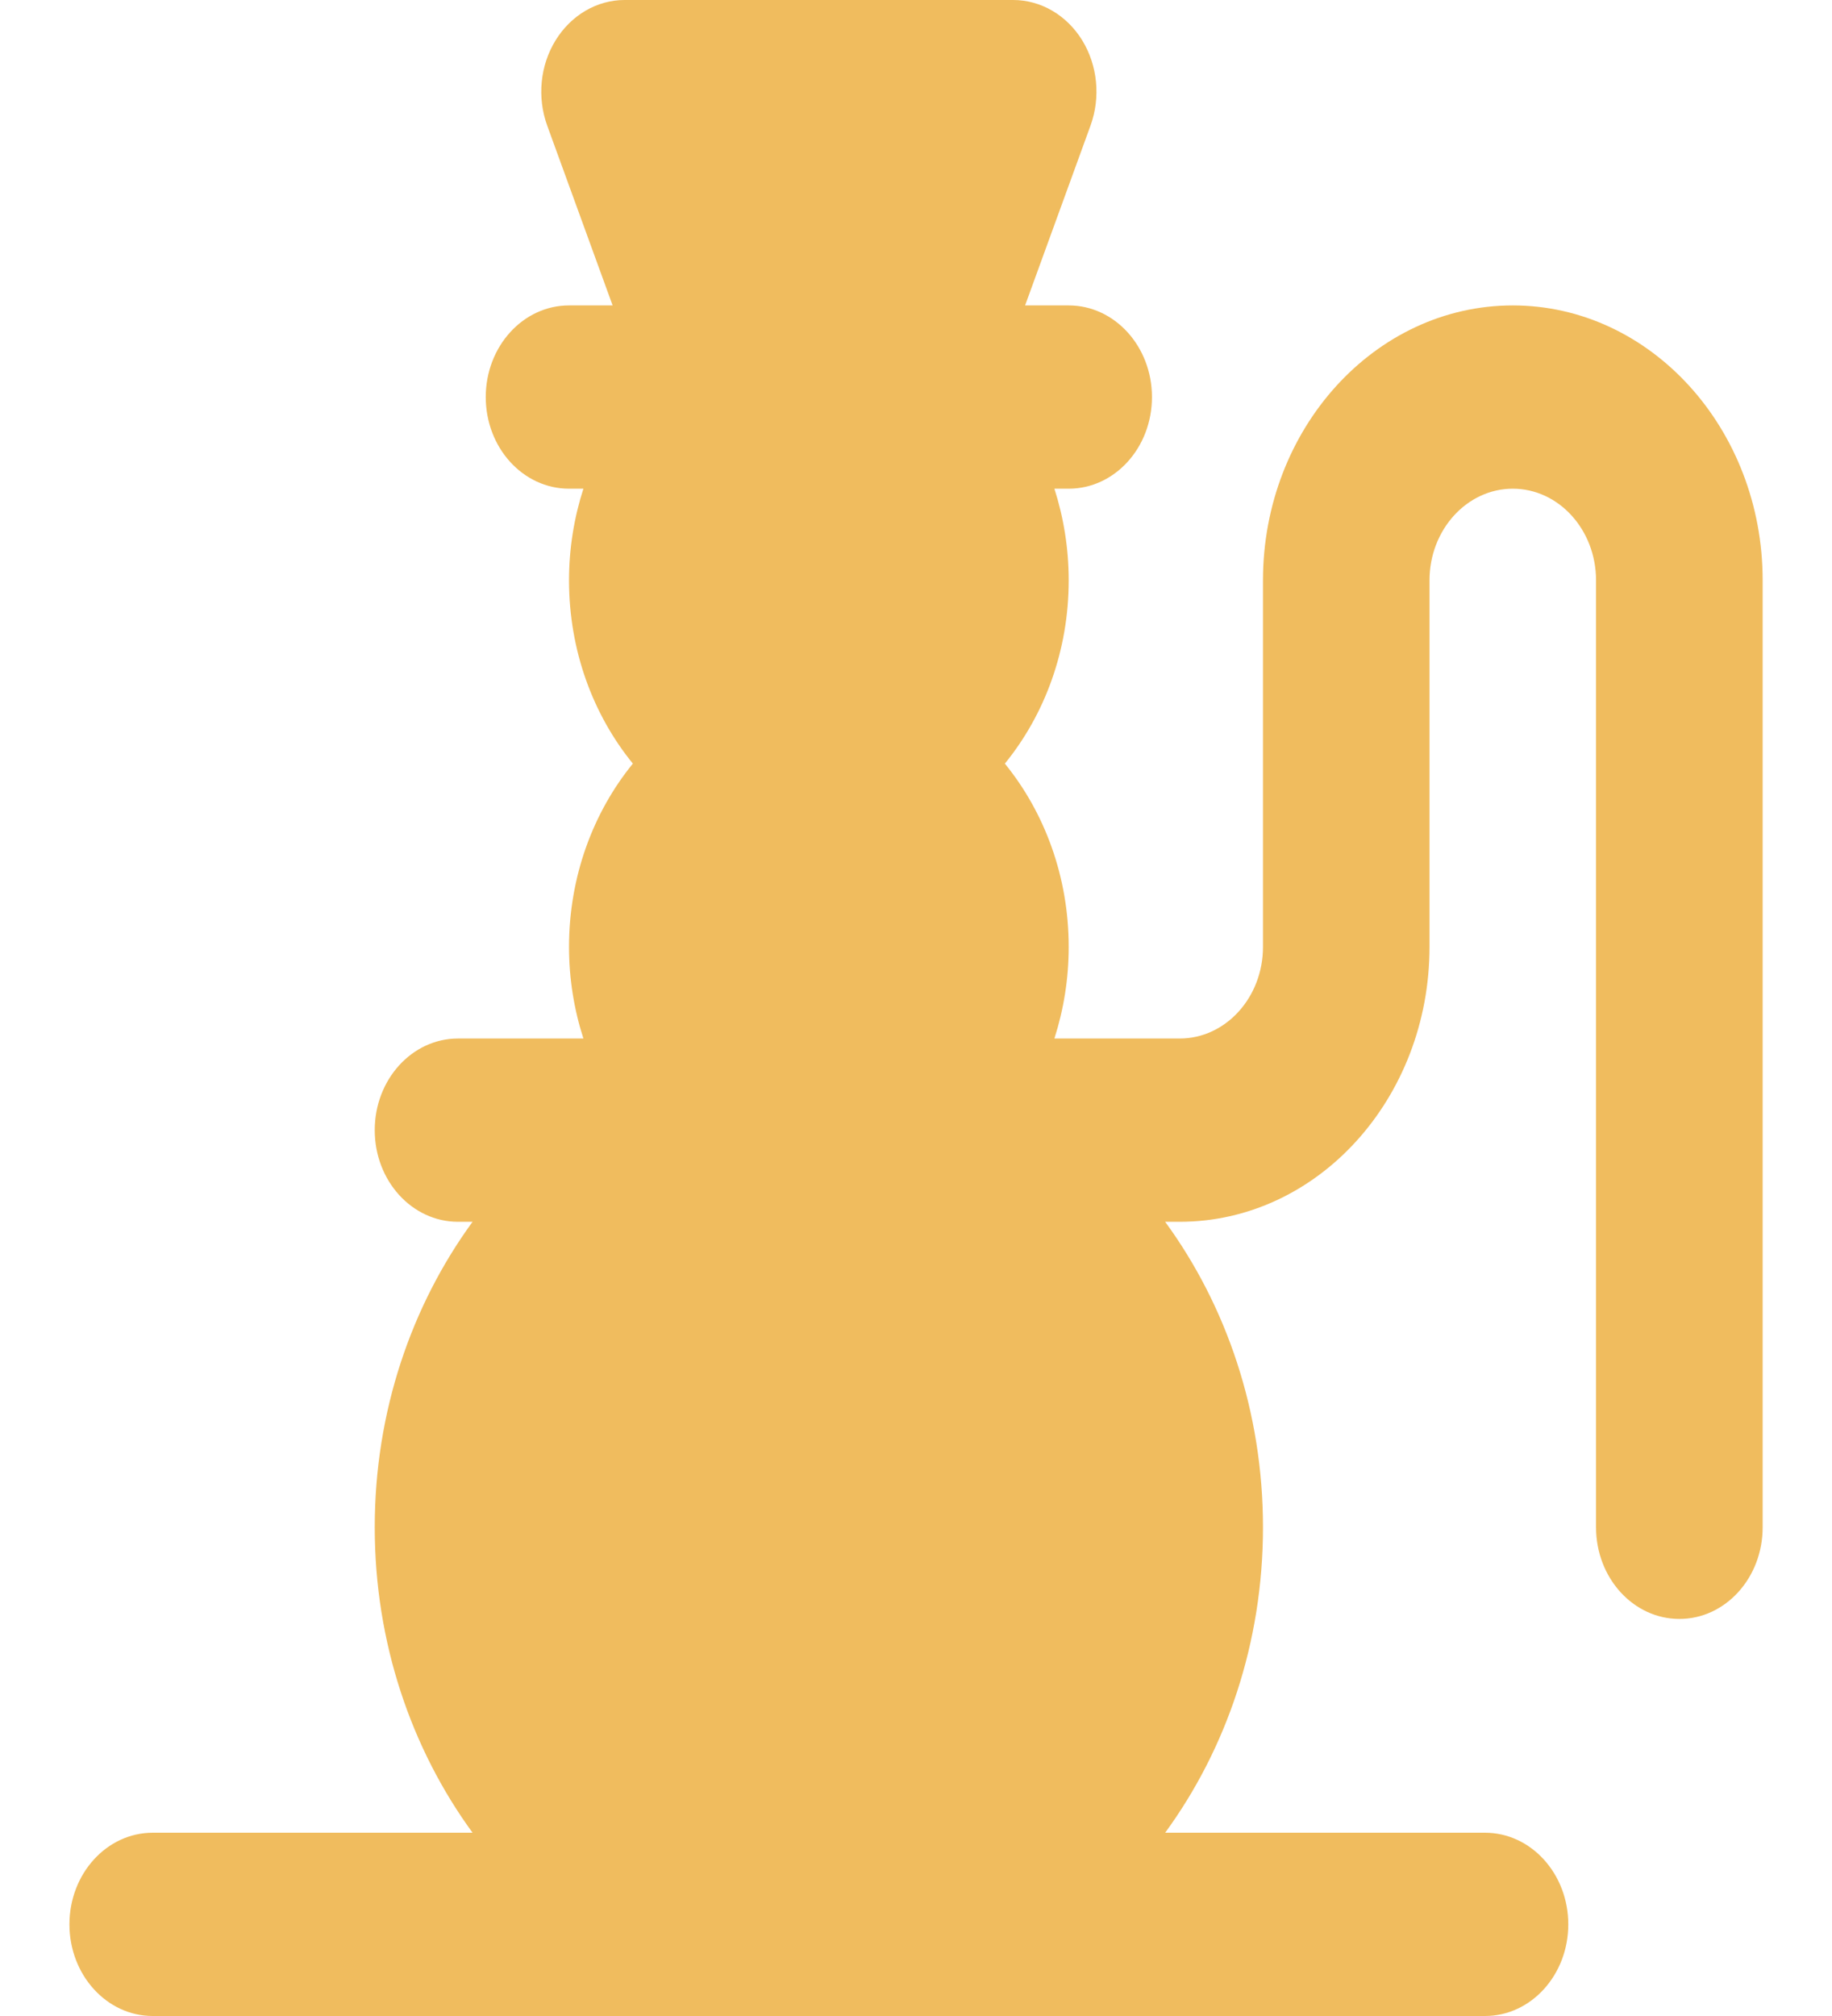 <svg width="20" height="22" viewBox="0 0 20 22" fill="none" xmlns="http://www.w3.org/2000/svg">
<path d="M16.515 3.333C15.011 3.333 13.788 4.679 13.788 6.333V10.333C13.788 10.885 13.38 11.333 12.879 11.333H11.511C11.611 11.02 11.667 10.684 11.667 10.333C11.667 9.566 11.403 8.865 10.97 8.333C11.403 7.802 11.667 7.101 11.667 6.333C11.667 5.983 11.611 5.646 11.511 5.333H11.667C12.169 5.333 12.576 4.886 12.576 4.333C12.576 3.781 12.169 3.333 11.667 3.333H11.191L11.905 1.371C12.017 1.063 11.983 0.714 11.814 0.439C11.645 0.165 11.363 0 11.061 0H6.818C6.517 0 6.235 0.165 6.066 0.439C5.896 0.714 5.862 1.063 5.974 1.371L6.688 3.333H6.212C5.71 3.333 5.303 3.781 5.303 4.333C5.303 4.886 5.71 5.333 6.212 5.333H6.369C6.268 5.646 6.212 5.983 6.212 6.333C6.212 7.101 6.476 7.802 6.909 8.333C6.476 8.864 6.212 9.566 6.212 10.333C6.212 10.684 6.268 11.02 6.369 11.333H5C4.498 11.333 4.091 11.781 4.091 12.333C4.091 12.886 4.498 13.333 5 13.333H5.159C4.492 14.247 4.091 15.406 4.091 16.667C4.091 17.927 4.492 19.086 5.159 20H1.667C1.165 20 0.758 20.448 0.758 21C0.758 21.552 1.165 22 1.667 22H8.94H16.212C16.714 22 17.121 21.552 17.121 21C17.121 20.448 16.714 20 16.212 20H12.72C13.388 19.086 13.788 17.927 13.788 16.667C13.788 15.406 13.388 14.247 12.72 13.333H12.879C14.383 13.333 15.606 11.988 15.606 10.333V6.333C15.606 5.782 16.014 5.333 16.515 5.333C17.017 5.333 17.424 5.782 17.424 6.333V16.667C17.424 17.219 17.831 17.667 18.334 17.667C18.836 17.667 19.243 17.219 19.243 16.667V6.333C19.243 4.679 18.019 3.333 16.515 3.333Z" fill="#F0BC5E"/>
</svg>
